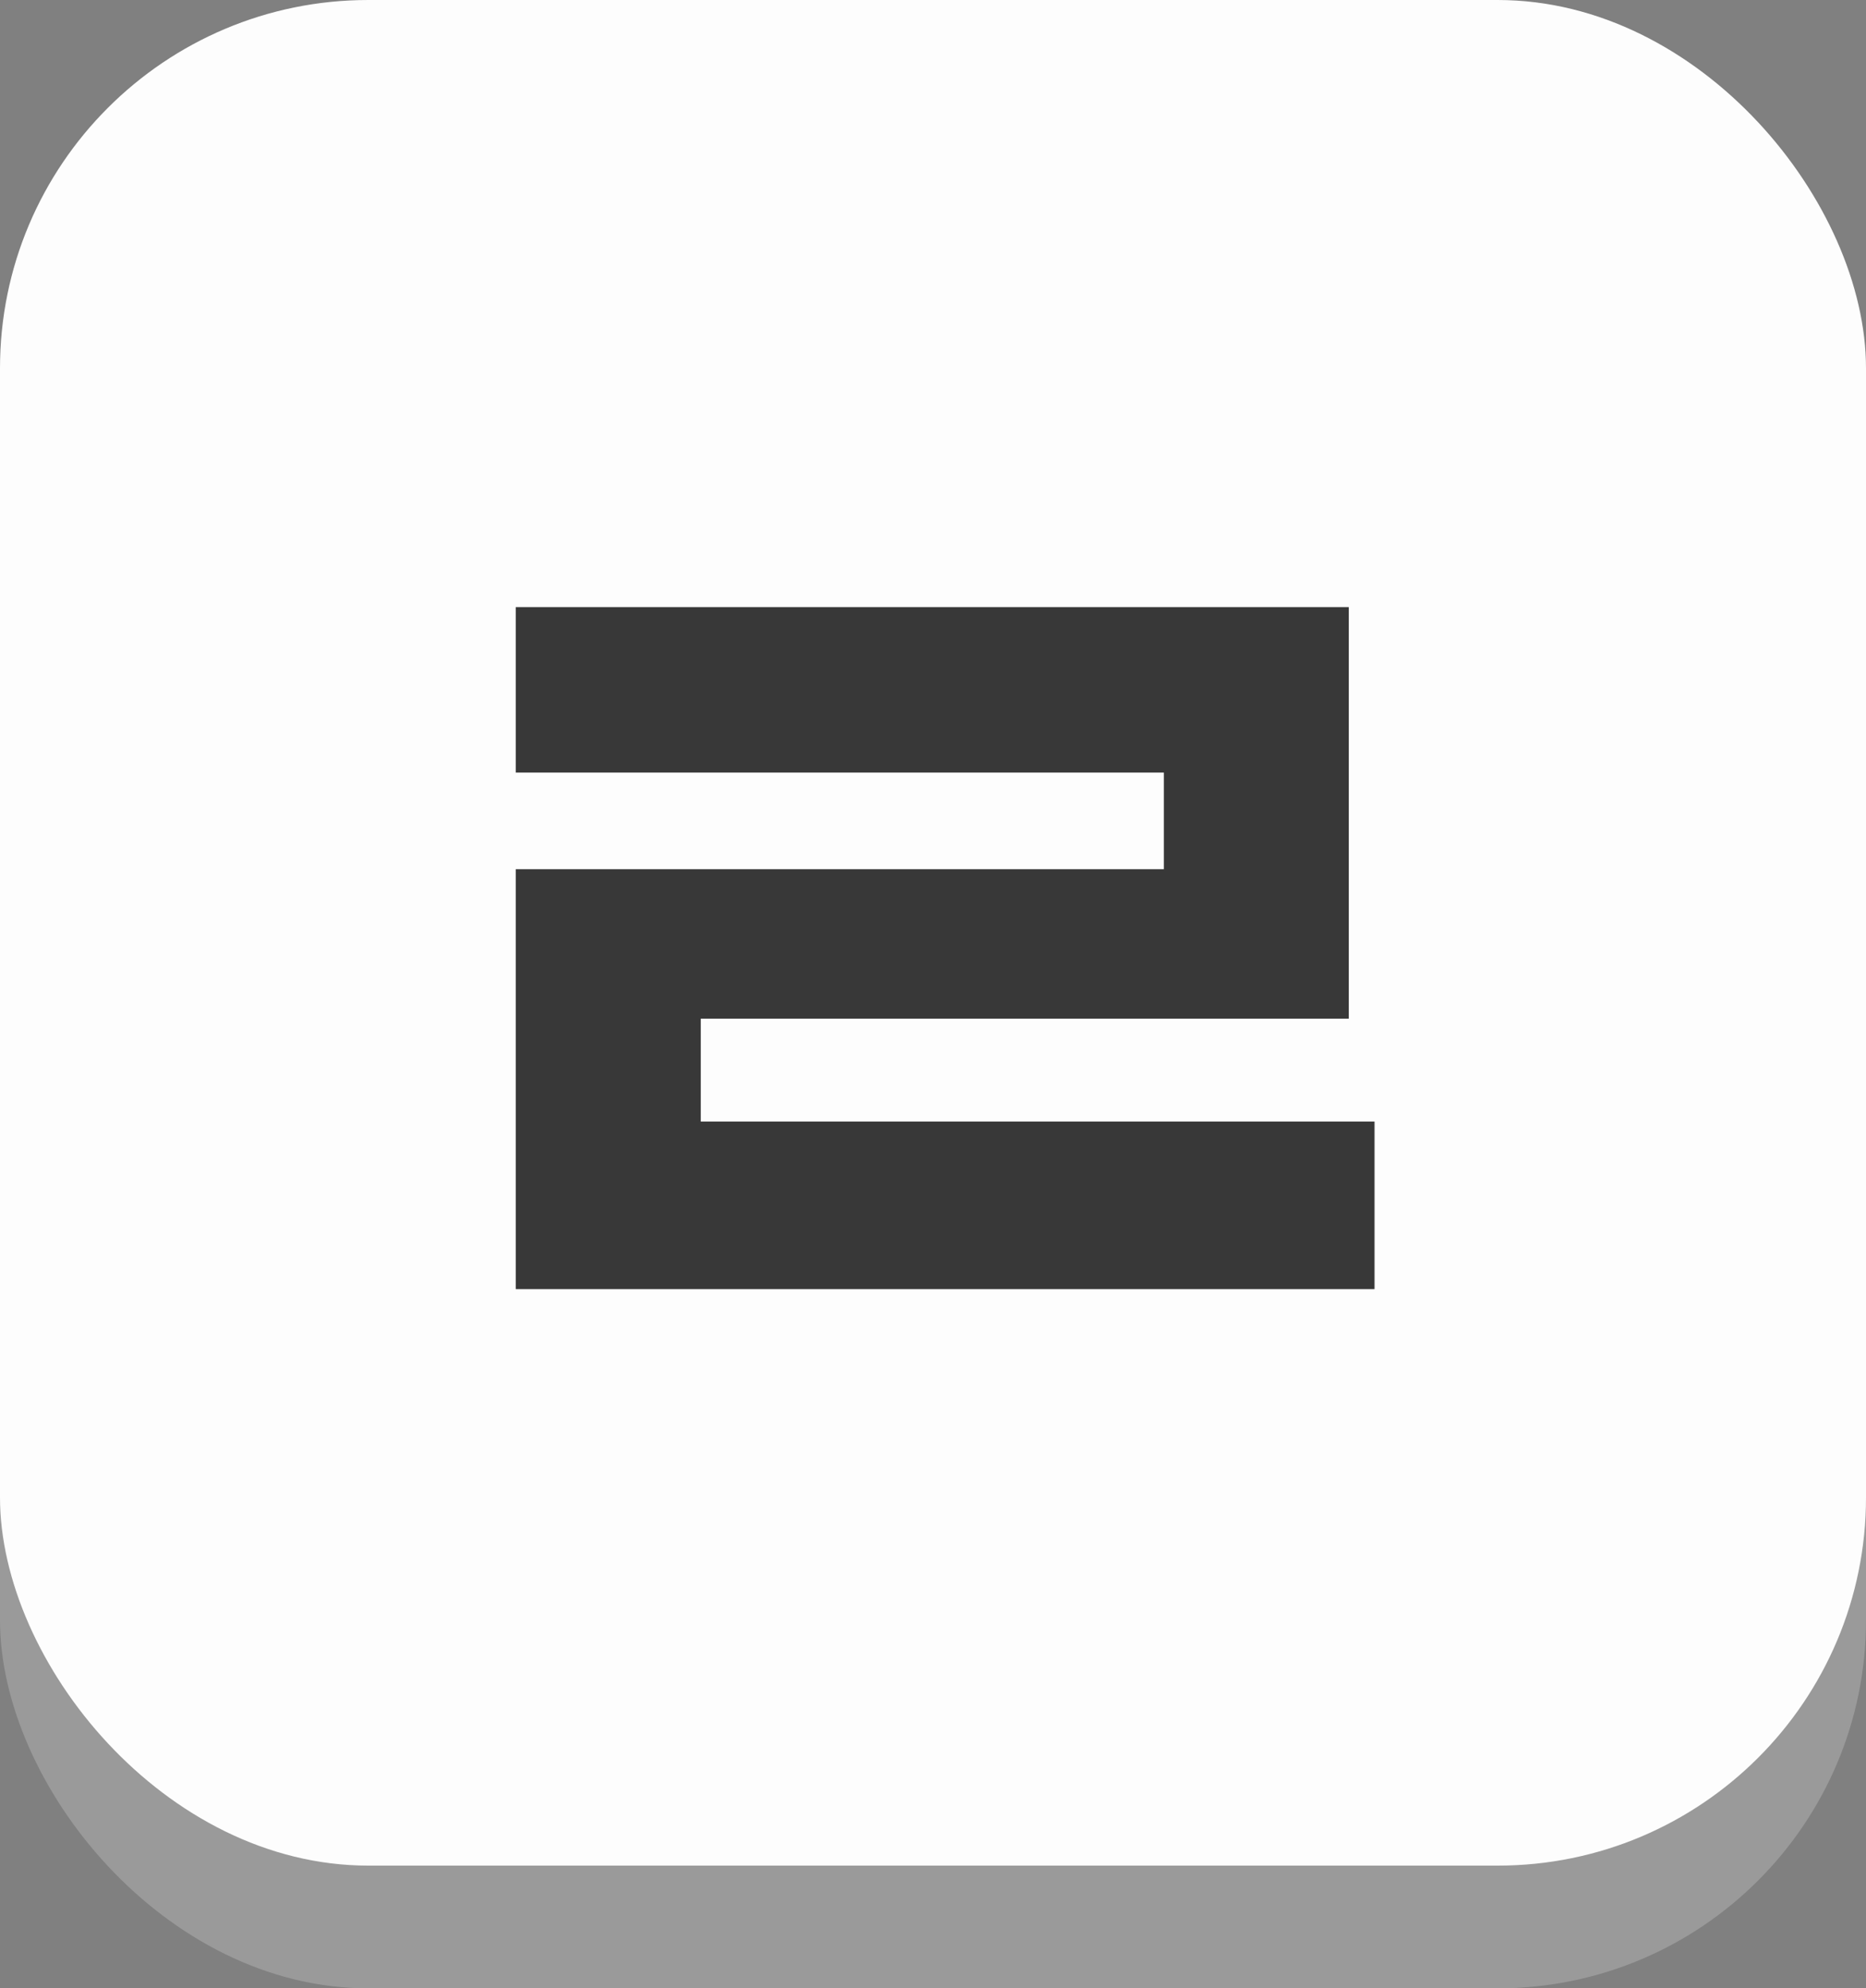 <svg width="76" height="81" viewBox="0 0 76 81" fill="none" xmlns="http://www.w3.org/2000/svg">
<rect x="0" y="0" width="76" height="81" fill="#808080" stroke="none"/>
<rect y="3" width="76" height="78" rx="15" fill="#9A9A9A"/>
<rect width="76" height="76" rx="15" fill="#FDFDFD"/>
<path d="M21.008 52.515V35.409H47.402V31.473H21.008V24.732H54.935V41.498H28.541V45.69H55.983V52.515H21.008Z" fill="#383838"/>
</svg>
